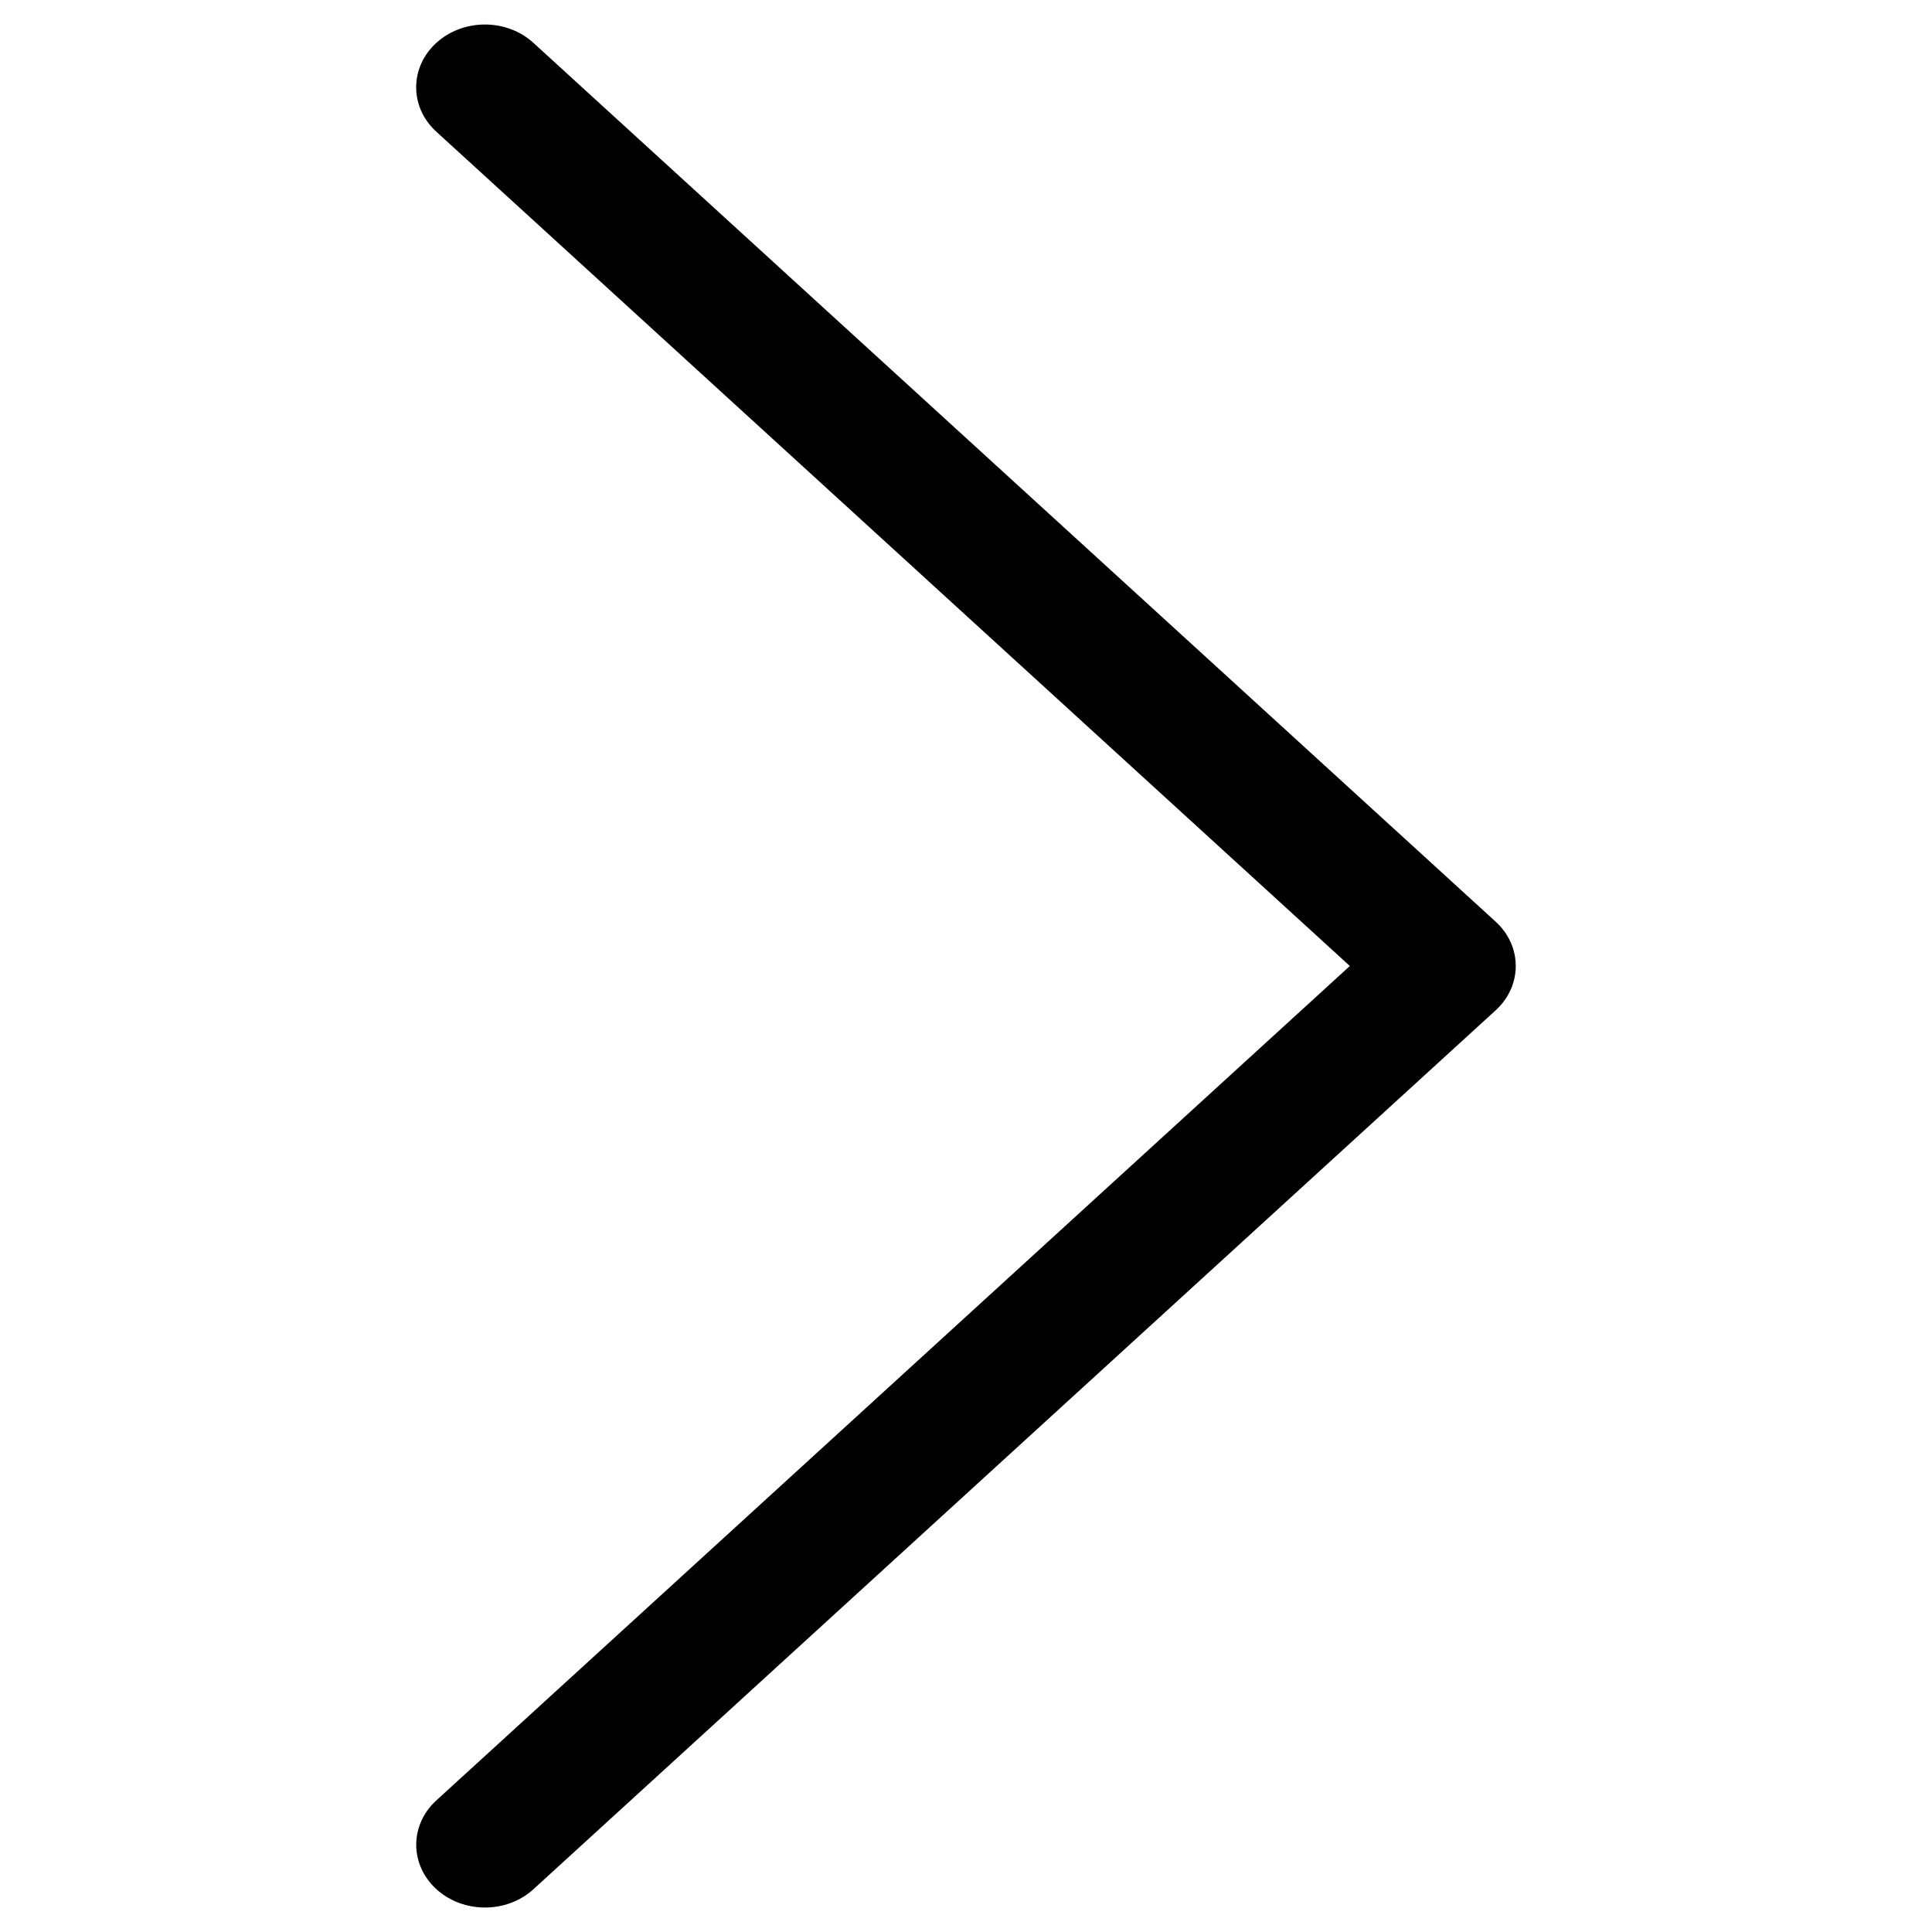 <?xml version="1.0" encoding="UTF-8" standalone="no"?><!DOCTYPE svg PUBLIC "-//W3C//DTD SVG 1.1//EN" "http://www.w3.org/Graphics/SVG/1.1/DTD/svg11.dtd"><svg width="100%" height="100%" viewBox="0 0 34 34" version="1.1" xmlns="http://www.w3.org/2000/svg" xmlns:xlink="http://www.w3.org/1999/xlink" xml:space="preserve" style="fill-rule:evenodd;clip-rule:evenodd;stroke-linejoin:round;stroke-miterlimit:1.414;"><path d="M7.325,32.465c0,-0.283 0.118,-0.566 0.354,-0.781l16.076,-14.684l-16.077,-14.683c-0.472,-0.431 -0.472,-1.13 0,-1.562c0.473,-0.431 1.238,-0.432 1.71,0l16.932,15.464c0.473,0.431 0.473,1.13 0,1.562l-16.931,15.465c-0.472,0.431 -1.237,0.431 -1.71,0c-0.236,-0.216 -0.354,-0.499 -0.354,-0.781l0,0Z" style="fill-rule:nonzero;"/></svg>